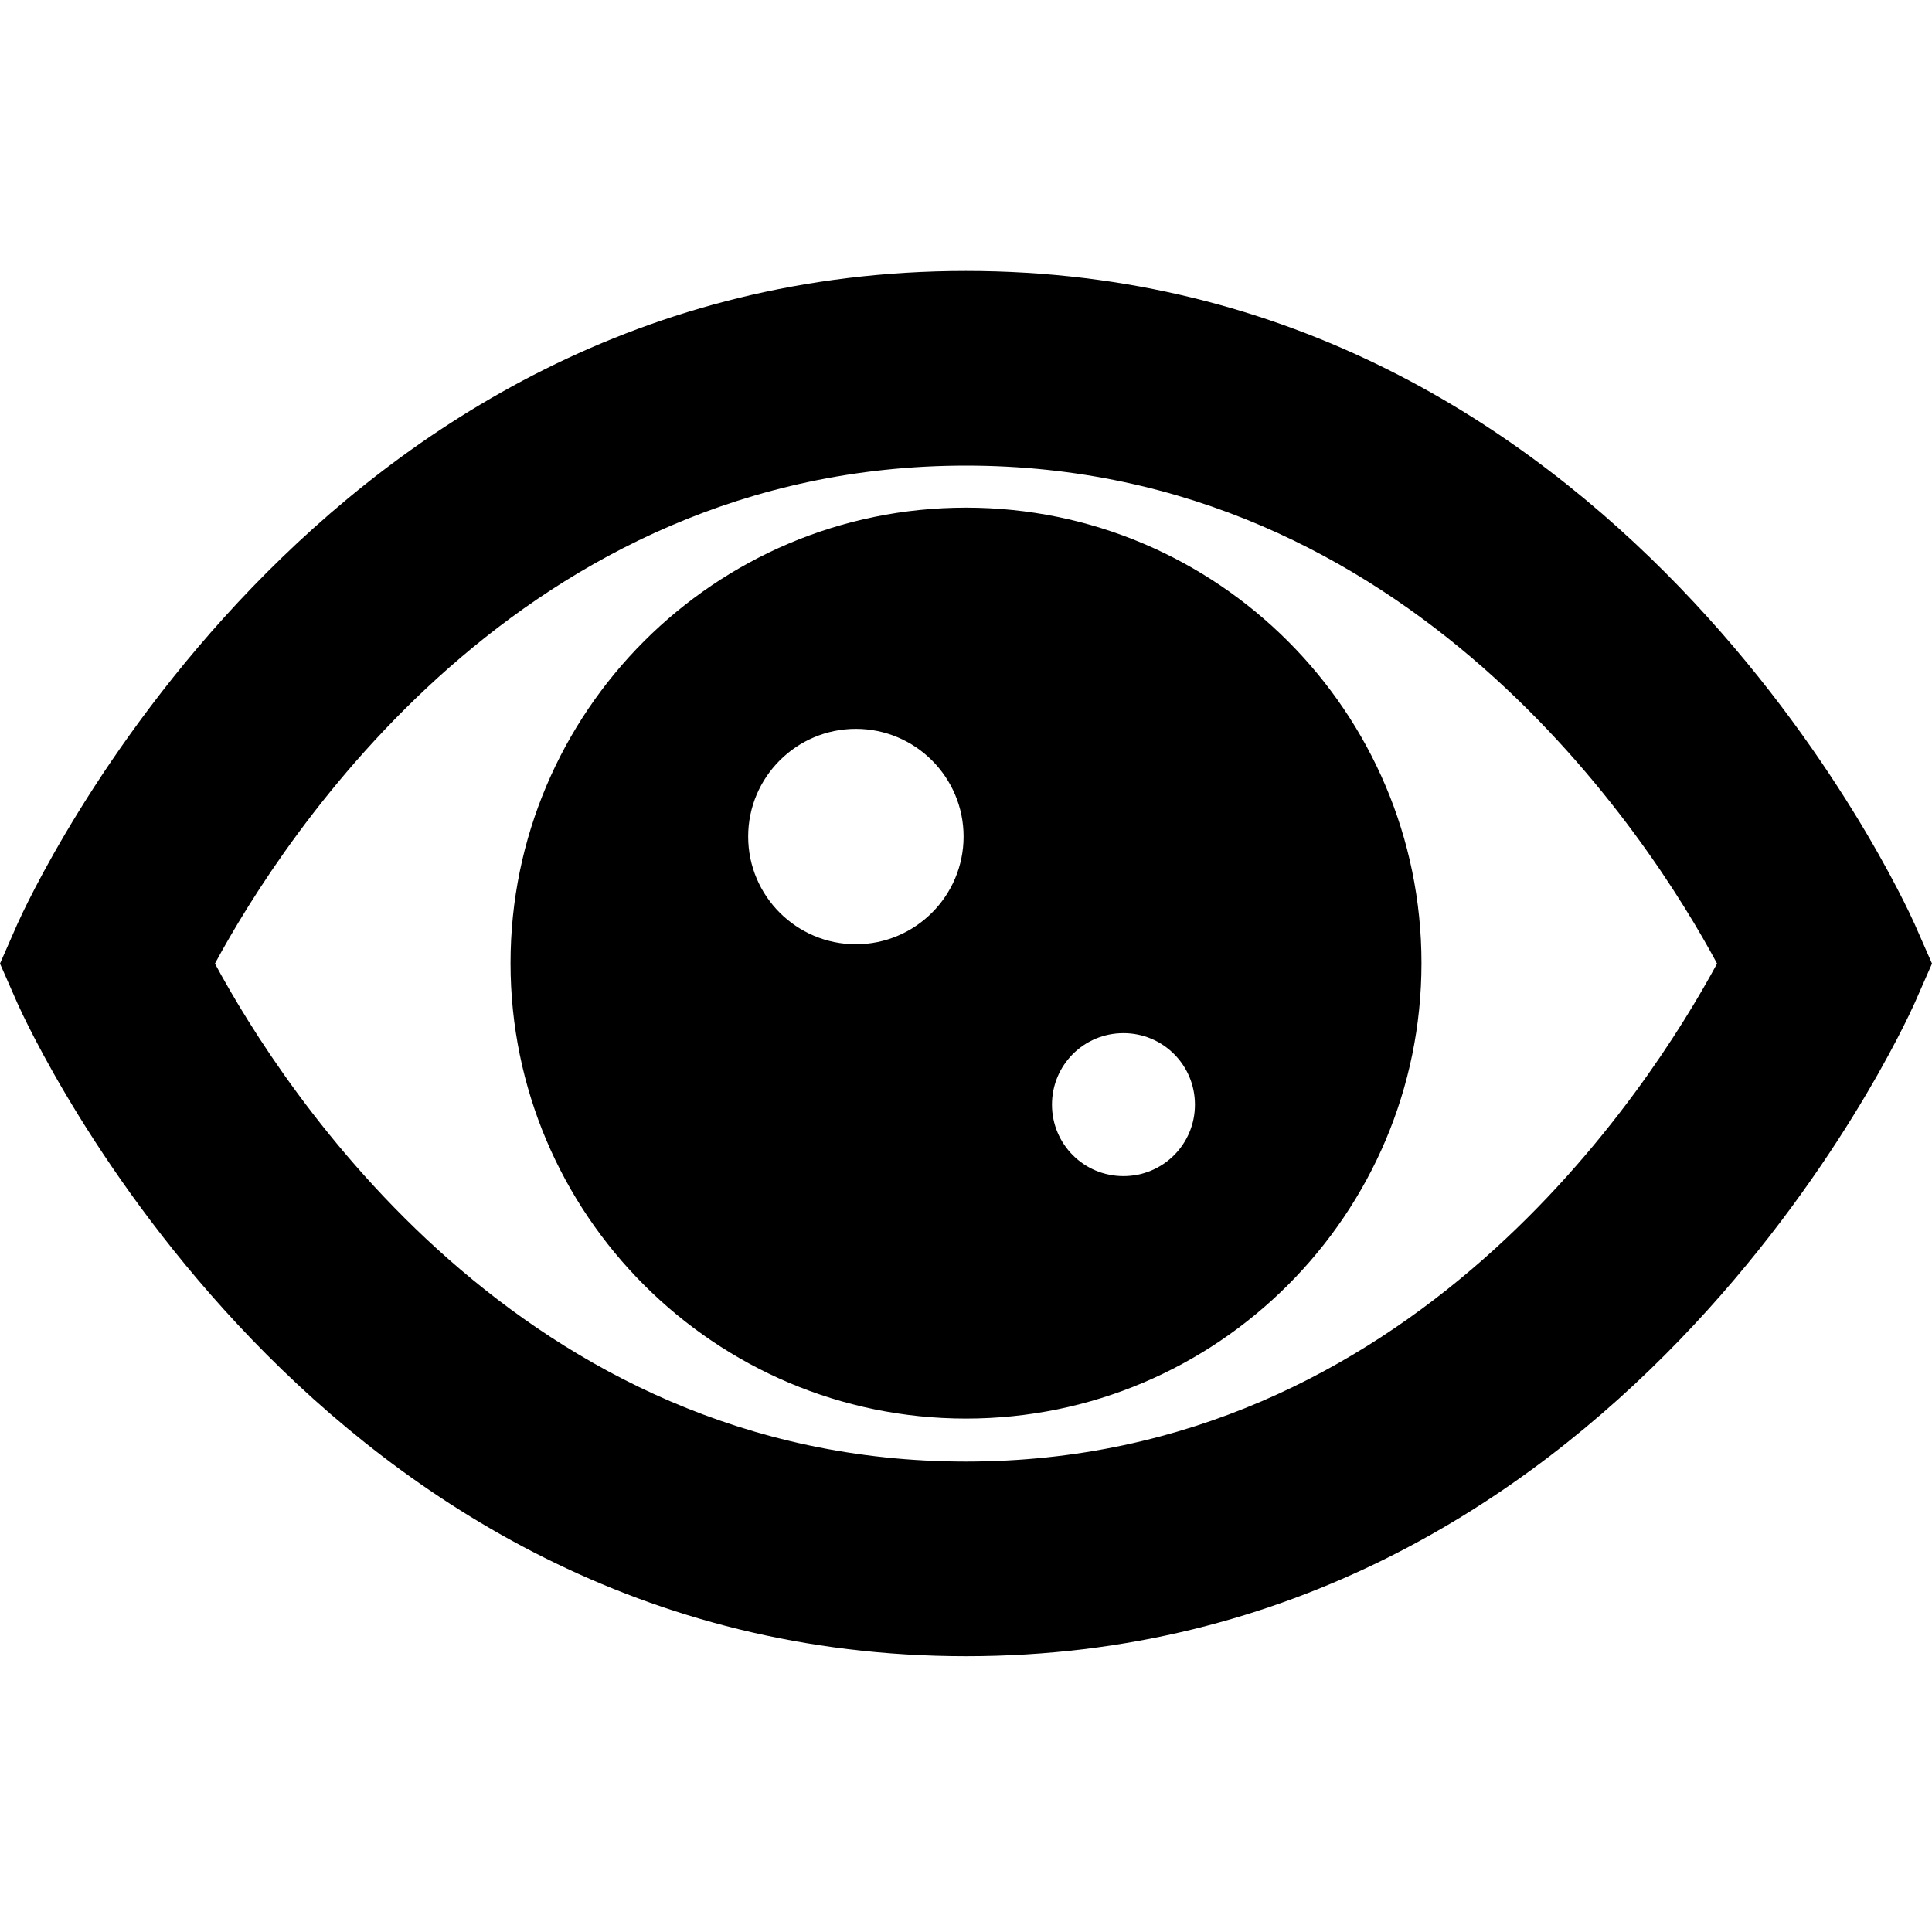 <svg viewBox="0 0 40 40" xmlns="http://www.w3.org/2000/svg">
  <path d="M20 10.51c-5.2 0-9.43 4.23-9.43 9.43s4.23 9.43 9.43 9.43 9.43-4.23 9.43-9.43-4.23-9.43-9.43-9.43m-2.28 9.04c-1.23 0-2.23-1-2.23-2.23s1-2.23 2.23-2.23 2.23 1 2.23 2.23-1 2.23-2.23 2.23m5.54 4.8c-.82 0-1.48-.66-1.48-1.48s.66-1.48 1.48-1.48 1.48.66 1.48 1.48-.66 1.48-1.48 1.48m16.38-5.22C39.39 18.58 33.48 5.61 20 5.61S.61 18.58.36 19.13l-.36.82.36.82c.25.55 6.16 13.52 19.64 13.52s19.39-12.97 19.64-13.52l.36-.82zM20 30.26c-9.22 0-14.16-7.73-15.55-10.31C5.85 17.36 10.79 9.64 20 9.64s14.16 7.72 15.55 10.31c-1.4 2.59-6.34 10.31-15.55 10.31"/>
</svg>
